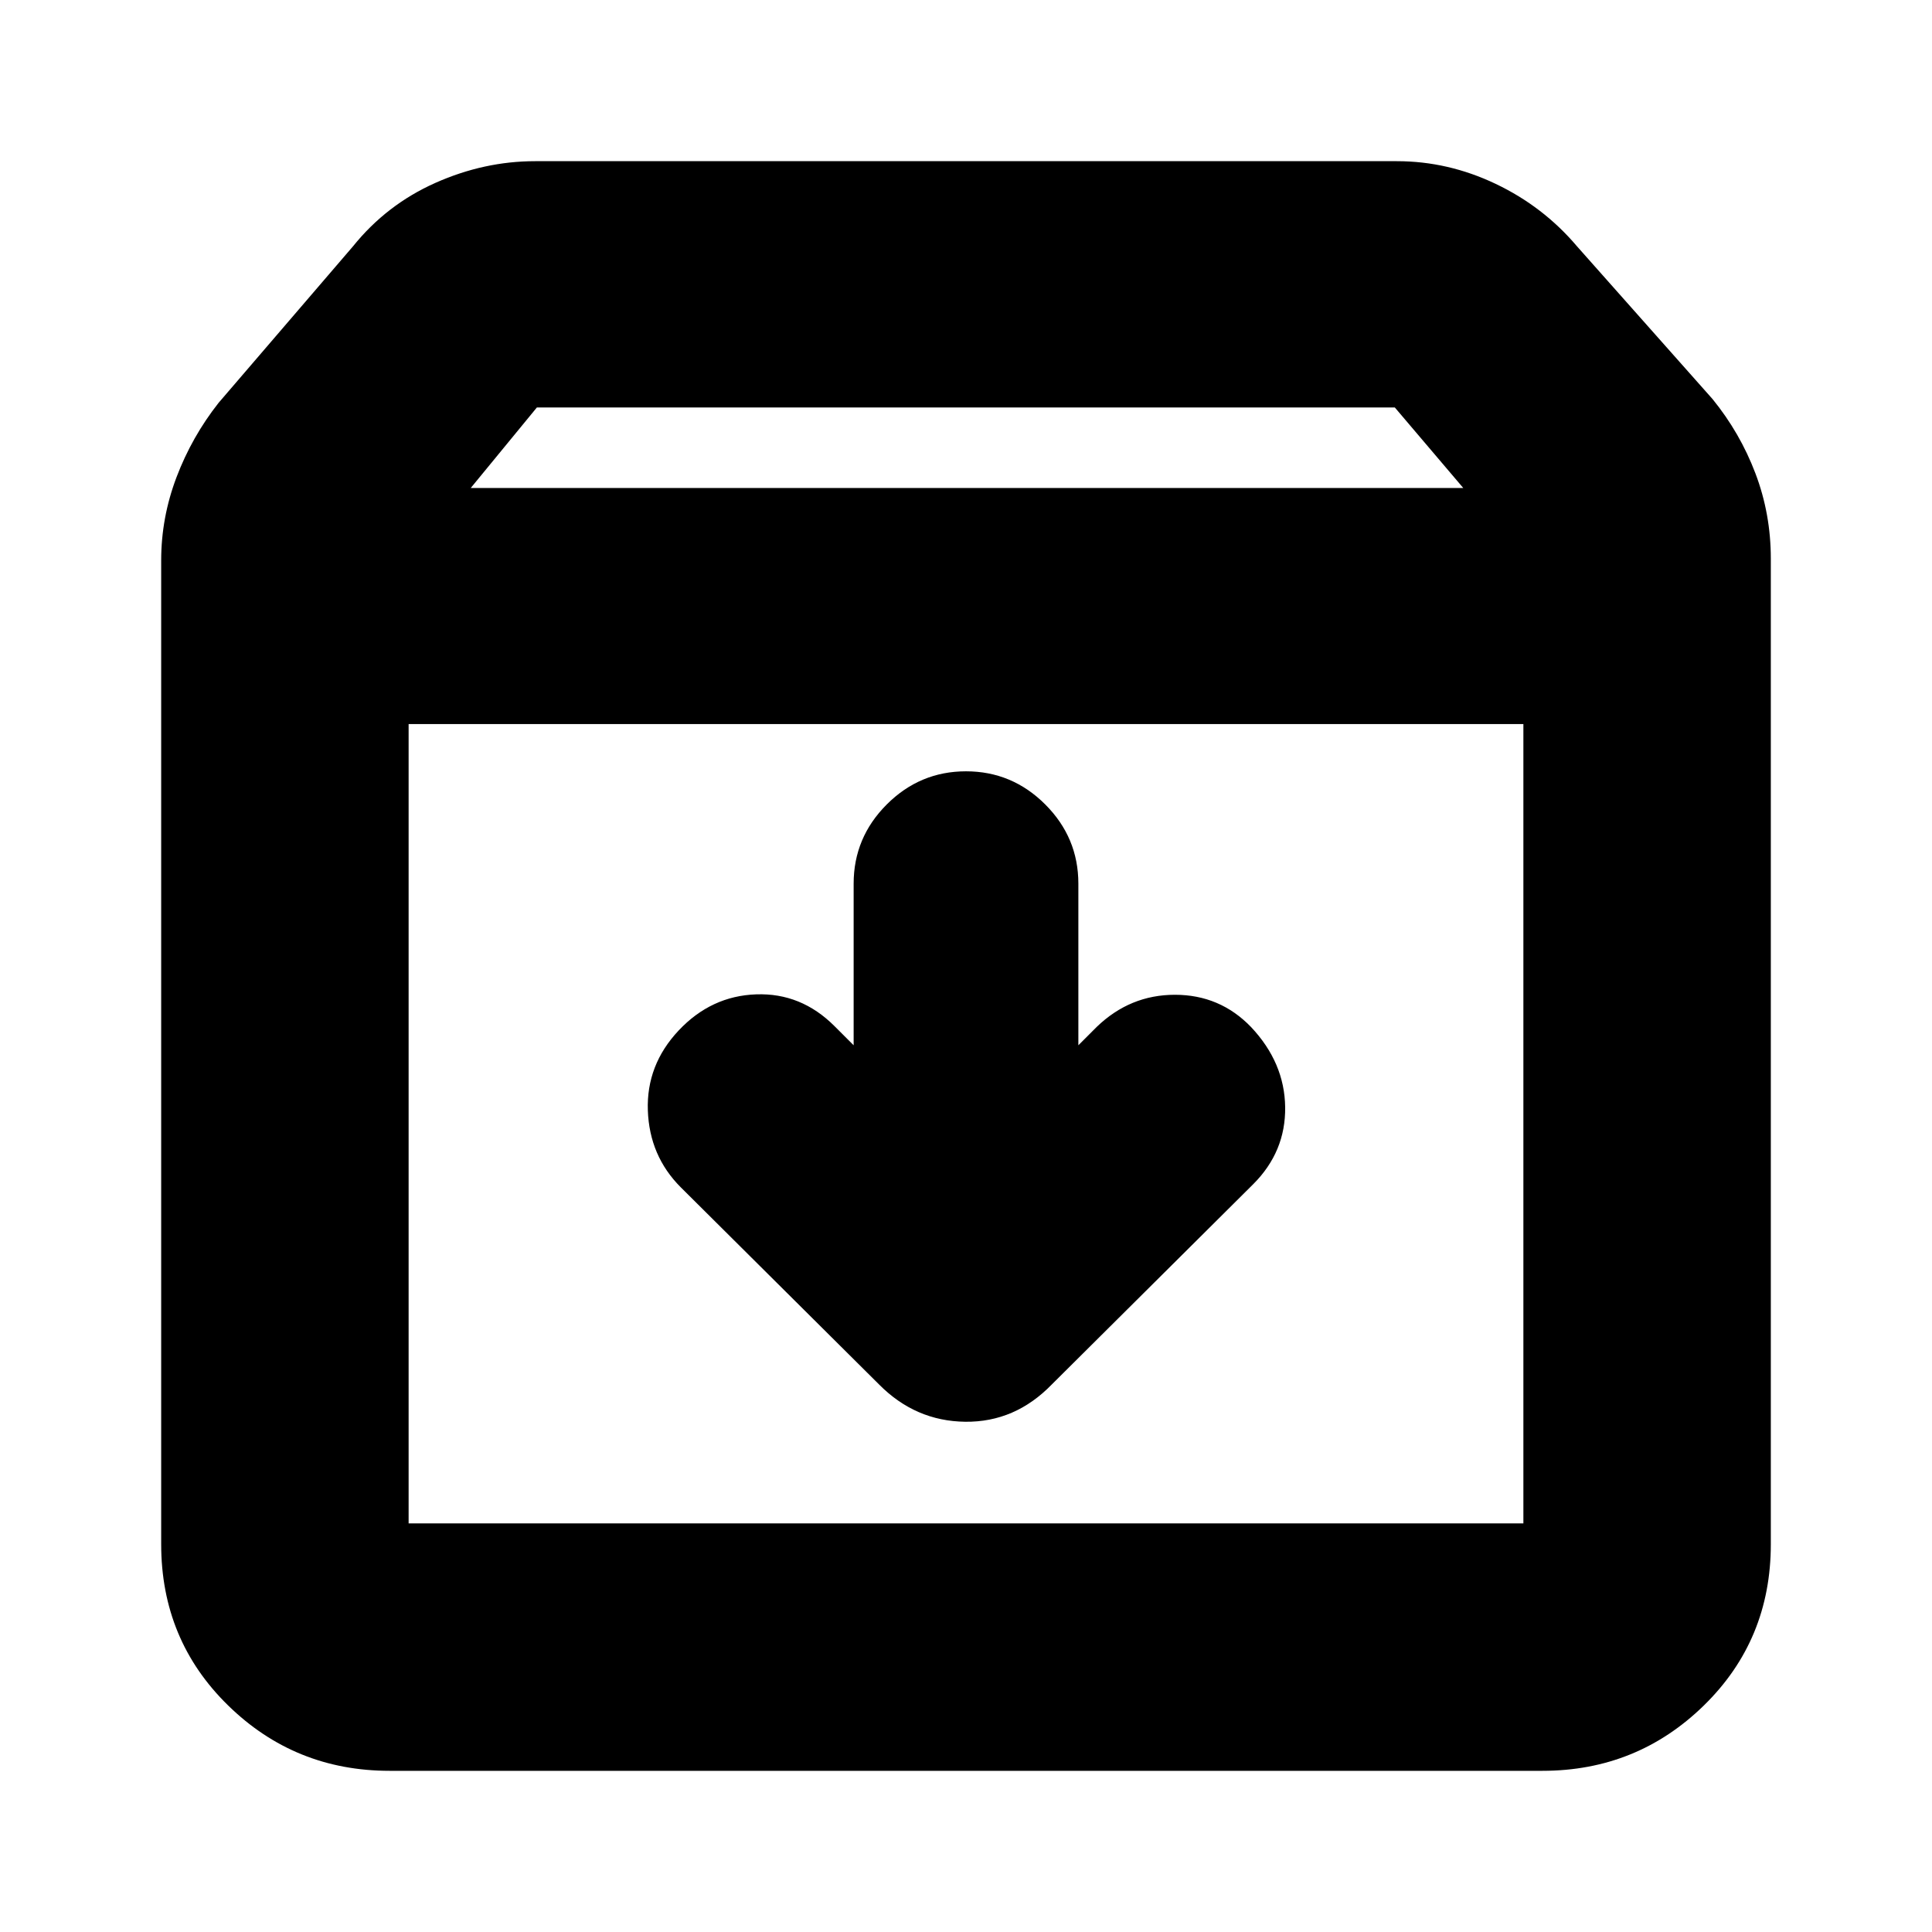 <svg xmlns="http://www.w3.org/2000/svg" height="24" viewBox="0 -960 960 960" width="24"><path d="M480-576.74q-22.9 0-39.37 16.46-16.46 16.46-16.46 39.37v80.3l-9.52-9.52q-16.56-16.57-38.91-15.78-22.35.78-38.48 17.91-16.13 17.13-15.35 39.76.79 22.63 16.35 38.2l98.52 97.95q18.08 18.26 42.85 18.55 24.76.28 43.02-18.55l100.09-99.52q16.13-16.13 15.85-38.26-.29-22.13-16.98-39.83-15.45-16-37.79-16t-38.91 16l-9.08 9.09v-80.3q0-22.91-16.46-39.37-16.47-16.46-39.37-16.46Zm-276.96-23.48v397.18h553.92v-397.18H203.04Zm-9.47 520.13q-47 0-80.24-32.5-33.24-32.5-33.24-80.11v-488.82q0-21.31 7.63-41.39 7.63-20.09 20.89-36.92l66.83-77.82q16.69-20.7 40.91-31.48 24.22-10.78 49.56-10.78h428.18q25.45 0 49.12 11.28 23.66 11.28 40.35 30.98l67.4 75.95q13.69 16.83 21.32 36.97 7.63 20.13 7.63 42.34v489.69q0 47.61-33.24 80.11t-80.24 32.5H193.57Zm40.34-637.43h493.18l-34-40H266.76l-32.85 40ZM480-401.91Z"/></svg>